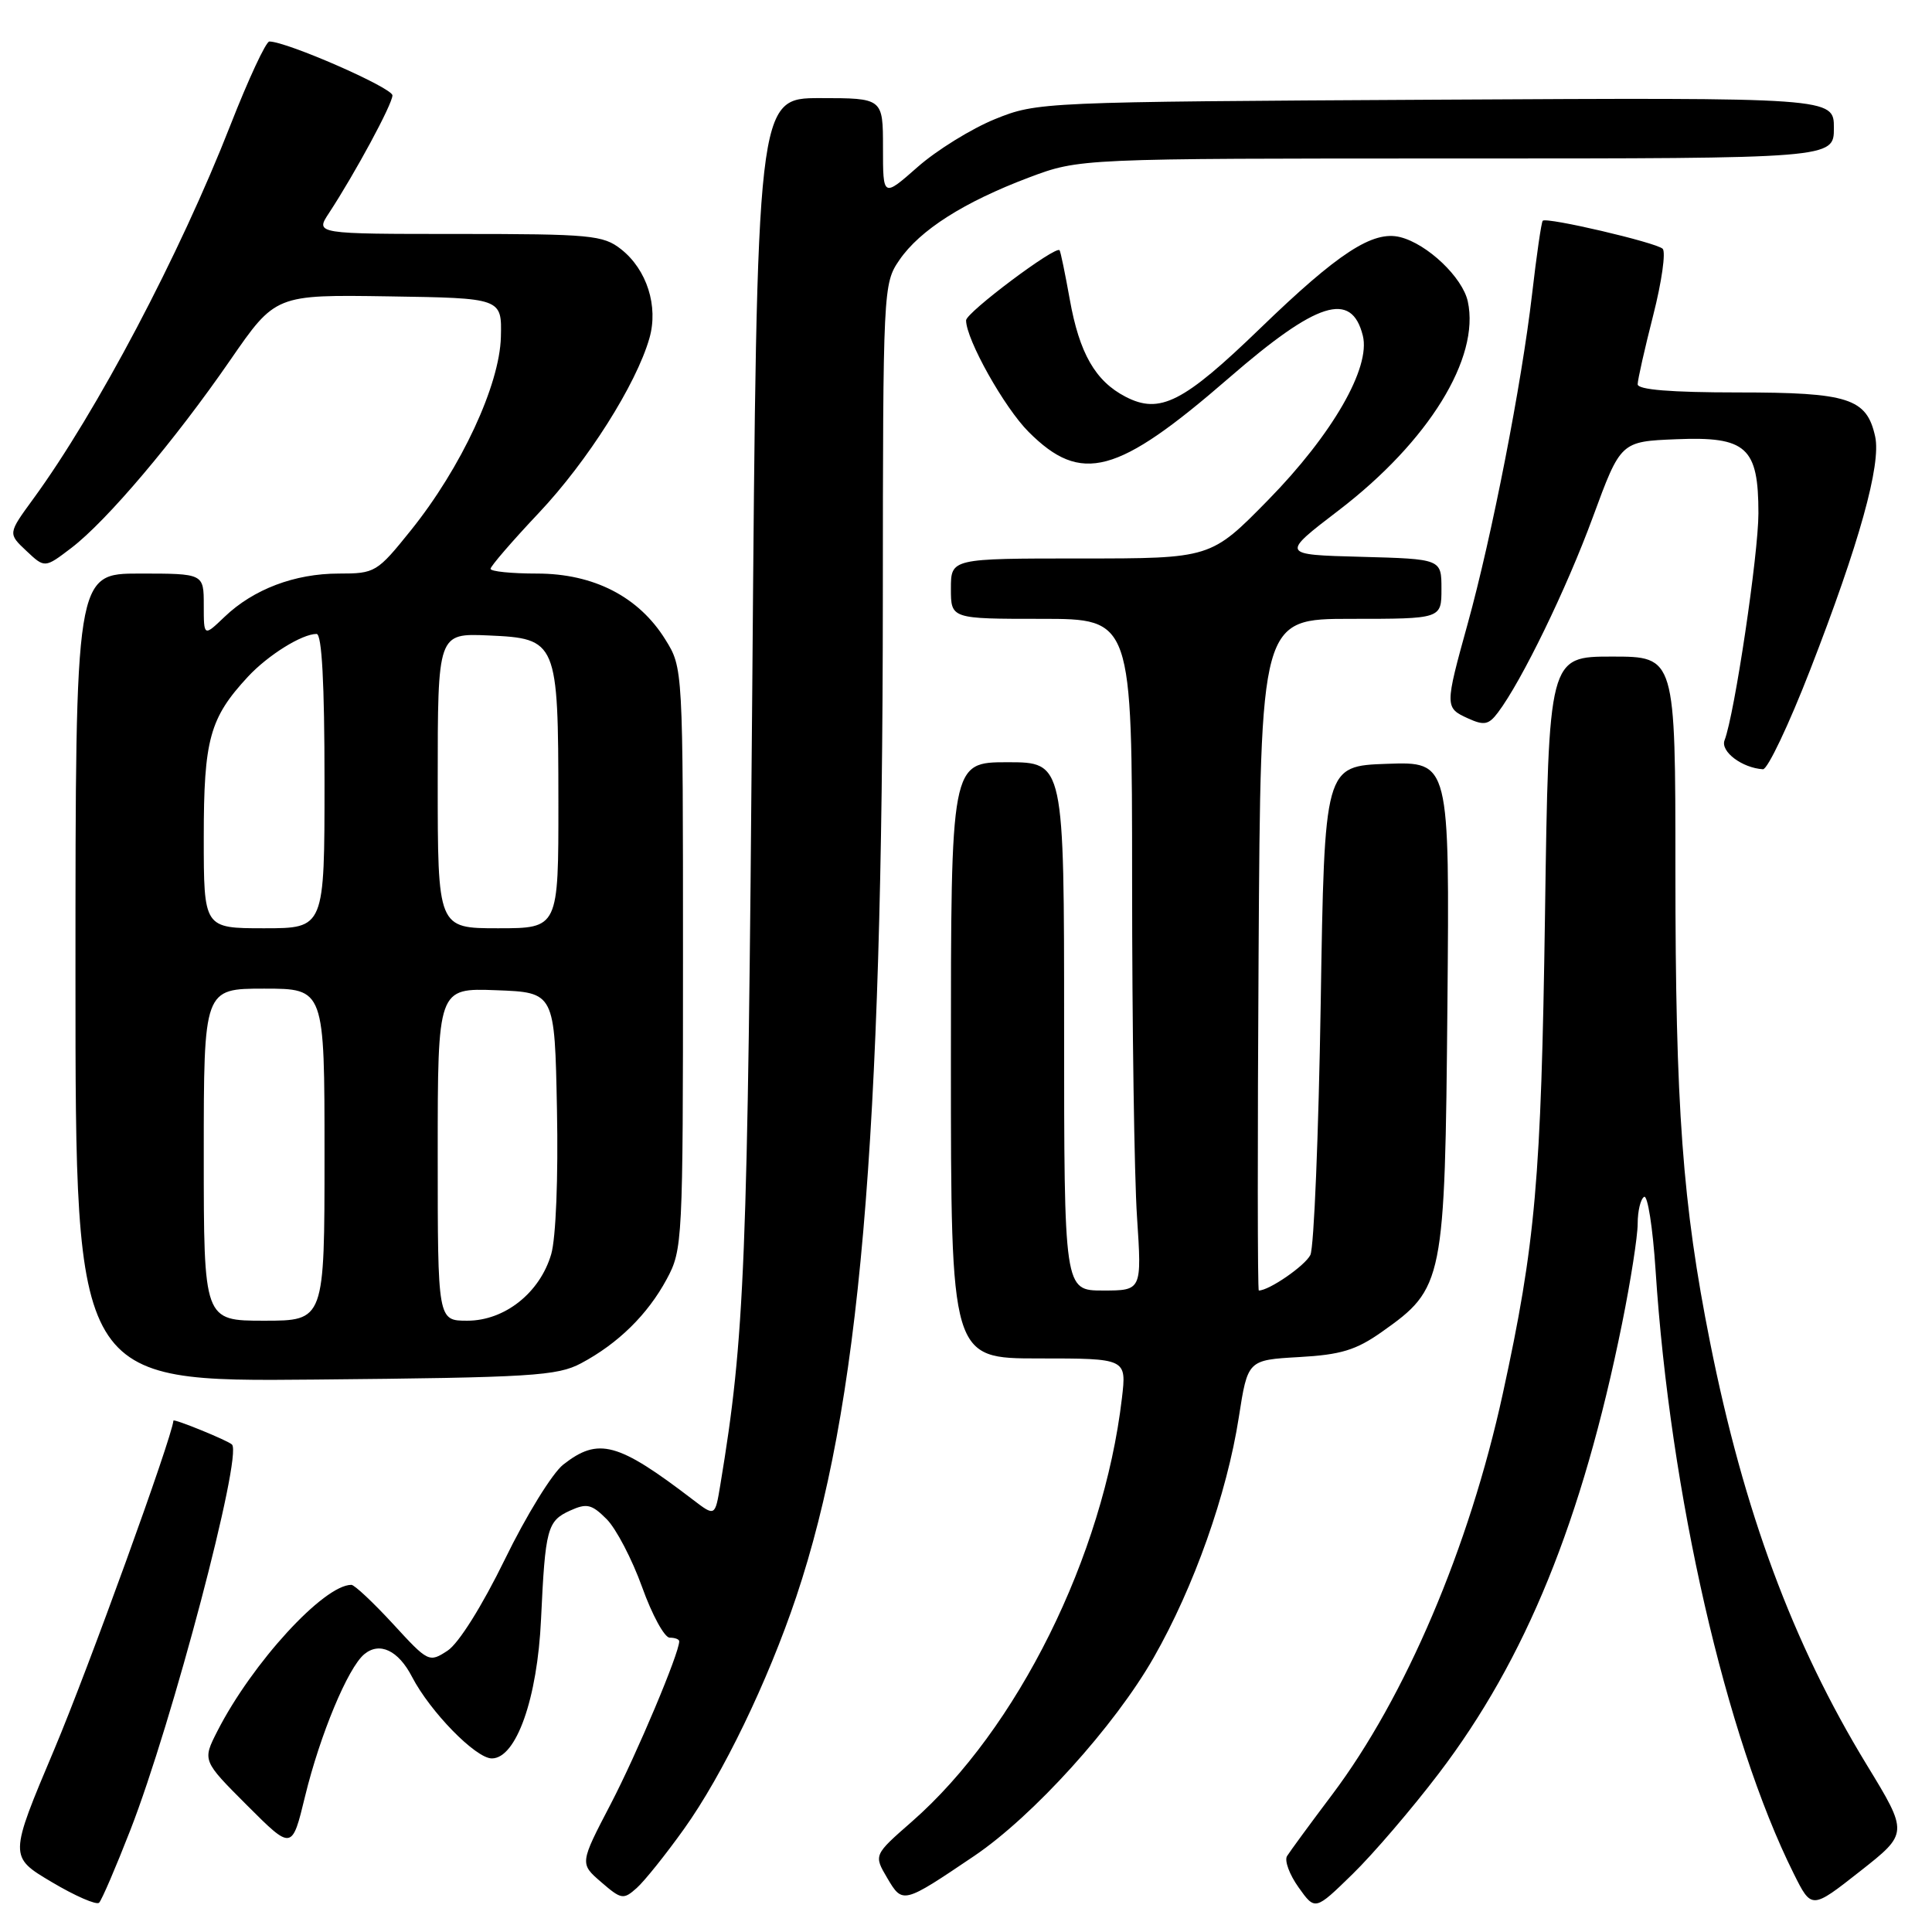 <?xml version="1.0" encoding="UTF-8" standalone="no"?>
<!DOCTYPE svg PUBLIC "-//W3C//DTD SVG 1.1//EN" "http://www.w3.org/Graphics/SVG/1.1/DTD/svg11.dtd" >
<svg xmlns="http://www.w3.org/2000/svg" xmlns:xlink="http://www.w3.org/1999/xlink" version="1.1" viewBox="0 0 256 256">
 <g >
 <path fill="currentColor"
d=" M 17.27 242.50 C 22.81 228.29 32.16 192.83 30.74 191.41 C 30.22 190.88 23.00 187.94 22.98 188.24 C 22.76 190.58 11.71 221.08 7.21 231.76 C 1.19 246.02 1.19 246.02 6.85 249.38 C 9.96 251.23 12.79 252.46 13.13 252.12 C 13.48 251.78 15.34 247.45 17.27 242.50 Z  M 190.64 235.00 C 202.17 219.86 209.64 201.52 214.94 175.34 C 216.07 169.76 217.00 163.82 217.00 162.15 C 217.00 160.48 217.38 158.88 217.85 158.59 C 218.32 158.30 219.00 162.66 219.37 168.28 C 221.30 197.98 228.69 230.25 237.67 248.25 C 240.04 253.01 240.04 253.01 246.46 247.96 C 252.88 242.91 252.88 242.91 247.33 233.81 C 237.53 217.72 231.06 200.27 226.59 177.85 C 222.94 159.55 222.00 146.75 222.00 115.33 C 222.00 87.00 222.00 87.00 213.61 87.00 C 205.21 87.00 205.21 87.00 204.72 121.25 C 204.21 156.33 203.47 164.77 199.12 184.71 C 194.69 205.01 186.22 224.90 176.53 237.78 C 173.60 241.67 170.91 245.34 170.54 245.94 C 170.17 246.53 170.86 248.40 172.07 250.09 C 174.26 253.17 174.26 253.17 179.21 248.34 C 181.94 245.68 187.08 239.68 190.64 235.00 Z  M 90.64 242.34 C 95.77 235.17 101.74 222.81 105.51 211.58 C 113.91 186.51 116.95 151.60 116.98 79.56 C 117.00 38.20 117.03 37.58 119.17 34.46 C 121.89 30.48 127.73 26.77 136.34 23.52 C 143.05 21.00 143.05 21.00 193.02 21.00 C 243.00 21.00 243.00 21.00 243.00 16.96 C 243.00 12.92 243.00 12.92 190.25 13.21 C 137.97 13.50 137.45 13.52 131.85 15.78 C 128.75 17.04 124.13 19.89 121.60 22.12 C 117.00 26.17 117.00 26.17 117.00 19.58 C 117.00 13.00 117.00 13.00 108.65 13.00 C 100.30 13.00 100.30 13.00 99.68 91.25 C 99.07 167.77 98.70 177.13 95.45 196.73 C 94.75 200.96 94.75 200.96 91.83 198.73 C 81.87 191.11 79.29 190.41 74.63 194.07 C 73.18 195.21 69.70 200.86 66.90 206.62 C 63.87 212.82 60.78 217.75 59.31 218.72 C 56.86 220.32 56.75 220.27 52.07 215.17 C 49.45 212.33 46.97 210.00 46.56 210.00 C 42.90 210.00 33.41 220.36 28.81 229.37 C 26.81 233.29 26.81 233.29 32.75 239.23 C 38.69 245.17 38.69 245.17 40.42 238.03 C 42.41 229.85 46.10 220.99 48.27 219.19 C 50.30 217.51 52.78 218.68 54.59 222.18 C 56.99 226.81 63.04 233.00 65.17 233.00 C 68.40 233.00 71.21 225.07 71.69 214.55 C 72.25 202.54 72.52 201.54 75.52 200.17 C 77.75 199.16 78.39 199.30 80.38 201.29 C 81.64 202.55 83.75 206.60 85.08 210.29 C 86.40 213.98 88.05 217.00 88.74 217.00 C 89.43 217.00 90.00 217.21 90.00 217.48 C 90.00 219.06 84.43 232.29 80.94 239.01 C 76.81 246.93 76.81 246.93 79.66 249.39 C 82.33 251.70 82.61 251.74 84.37 250.17 C 85.40 249.25 88.22 245.73 90.64 242.34 Z  M 129.08 245.93 C 136.89 240.65 147.71 228.70 152.88 219.62 C 158.21 210.28 162.57 197.96 164.15 187.79 C 165.33 180.21 165.33 180.21 172.12 179.82 C 177.68 179.51 179.68 178.90 183.12 176.47 C 191.30 170.69 191.46 169.91 191.79 133.21 C 192.08 100.92 192.08 100.92 183.79 101.21 C 175.50 101.50 175.50 101.50 175.00 133.00 C 174.72 150.32 174.11 165.30 173.63 166.29 C 172.93 167.71 168.17 171.00 166.80 171.00 C 166.63 171.00 166.62 150.98 166.77 126.50 C 167.04 82.00 167.04 82.00 179.02 82.00 C 191.00 82.00 191.00 82.00 191.00 78.03 C 191.00 74.07 191.00 74.07 180.35 73.78 C 169.70 73.50 169.70 73.50 177.40 67.61 C 189.30 58.50 196.13 47.43 194.49 39.94 C 193.79 36.75 189.13 32.32 185.53 31.42 C 181.92 30.51 177.32 33.51 167.00 43.49 C 156.81 53.34 153.69 54.93 149.14 52.57 C 145.14 50.50 143.02 46.81 141.75 39.67 C 141.14 36.28 140.54 33.35 140.40 33.16 C 139.91 32.49 128.00 41.42 128.01 42.45 C 128.03 45.01 133.08 54.01 136.29 57.22 C 143.27 64.21 148.03 62.93 162.83 50.09 C 174.53 39.94 179.08 38.50 180.58 44.47 C 181.65 48.71 176.54 57.57 168.04 66.25 C 160.44 74.00 160.44 74.00 143.22 74.00 C 126.00 74.00 126.00 74.00 126.00 78.00 C 126.00 82.00 126.00 82.00 138.00 82.00 C 150.00 82.00 150.00 82.00 150.01 116.75 C 150.01 135.86 150.30 155.89 150.66 161.25 C 151.30 171.00 151.30 171.00 146.15 171.00 C 141.00 171.00 141.00 171.00 141.00 136.00 C 141.00 101.00 141.00 101.00 133.50 101.00 C 126.00 101.00 126.00 101.00 126.00 140.50 C 126.00 180.00 126.00 180.00 137.64 180.00 C 149.28 180.00 149.28 180.00 148.66 185.27 C 146.20 206.20 134.81 229.13 120.81 241.39 C 115.77 245.80 115.77 245.80 117.56 248.84 C 119.61 252.31 119.64 252.30 129.08 245.93 Z  M 77.00 180.64 C 81.90 178.03 85.82 174.18 88.34 169.50 C 90.45 165.60 90.50 164.54 90.50 127.00 C 90.50 88.50 90.50 88.50 88.16 84.74 C 84.64 79.07 78.67 76.00 71.16 76.00 C 67.77 76.00 65.00 75.72 65.00 75.37 C 65.00 75.03 67.88 71.69 71.41 67.95 C 77.85 61.12 84.30 50.94 86.05 44.82 C 87.27 40.58 85.71 35.71 82.29 33.02 C 79.93 31.16 78.27 31.00 60.75 31.00 C 41.77 31.00 41.77 31.00 43.58 28.25 C 47.07 22.92 52.00 13.79 52.00 12.64 C 52.00 11.63 37.99 5.50 35.69 5.50 C 35.24 5.50 32.92 10.48 30.54 16.56 C 23.82 33.74 12.82 54.58 4.41 66.10 C 1.05 70.70 1.05 70.70 3.49 72.99 C 5.93 75.29 5.93 75.29 9.46 72.60 C 14.15 69.02 23.13 58.41 30.50 47.73 C 36.50 39.04 36.50 39.04 51.50 39.27 C 66.50 39.50 66.50 39.50 66.37 44.65 C 66.21 51.02 61.12 61.96 54.46 70.25 C 49.96 75.85 49.71 76.00 44.89 76.00 C 39.05 76.00 33.57 78.08 29.75 81.74 C 27.00 84.37 27.00 84.37 27.00 80.19 C 27.00 76.00 27.00 76.00 18.50 76.00 C 10.00 76.00 10.00 76.00 10.00 129.55 C 10.00 183.10 10.00 183.10 41.75 182.80 C 70.46 182.53 73.84 182.32 77.00 180.64 Z  M 239.86 88.75 C 246.37 72.00 249.28 61.54 248.47 57.85 C 247.35 52.77 244.96 52.00 230.28 52.00 C 221.41 52.00 217.00 51.64 217.00 50.92 C 217.00 50.32 217.93 46.21 219.06 41.77 C 220.19 37.34 220.75 33.38 220.31 32.96 C 219.40 32.12 204.93 28.74 204.42 29.25 C 204.24 29.43 203.60 33.83 203.00 39.04 C 201.63 50.84 197.69 71.04 194.47 82.67 C 191.44 93.62 191.44 93.79 194.52 95.19 C 196.65 96.16 197.26 96.04 198.48 94.42 C 201.62 90.27 207.58 78.01 211.07 68.50 C 214.75 58.50 214.75 58.50 222.13 58.20 C 231.42 57.82 233.00 59.25 233.00 68.01 C 233.00 73.43 229.84 94.66 228.51 98.10 C 227.95 99.58 230.84 101.76 233.60 101.93 C 234.21 101.97 237.03 96.04 239.86 88.75 Z  M 27.00 153.00 C 27.00 131.00 27.00 131.00 35.00 131.00 C 43.00 131.00 43.00 131.00 43.00 153.00 C 43.00 175.00 43.00 175.00 35.00 175.00 C 27.00 175.00 27.00 175.00 27.00 153.00 Z  M 58.00 152.96 C 58.00 130.92 58.00 130.92 65.75 131.21 C 73.50 131.50 73.50 131.50 73.80 147.00 C 73.98 156.05 73.66 164.03 73.04 166.18 C 71.54 171.30 66.88 175.00 61.92 175.00 C 58.00 175.00 58.00 175.00 58.00 152.96 Z  M 27.00 110.95 C 27.00 97.97 27.78 95.14 32.86 89.66 C 35.52 86.80 40.01 84.00 41.95 84.00 C 42.65 84.00 43.00 90.55 43.00 103.50 C 43.00 123.00 43.00 123.00 35.00 123.00 C 27.00 123.00 27.00 123.00 27.00 110.95 Z  M 58.00 103.45 C 58.00 83.91 58.00 83.91 64.72 84.20 C 73.83 84.60 73.97 84.93 73.99 106.25 C 74.00 123.00 74.00 123.00 66.00 123.00 C 58.00 123.00 58.00 123.00 58.00 103.45 Z "/>
</g>
</svg>